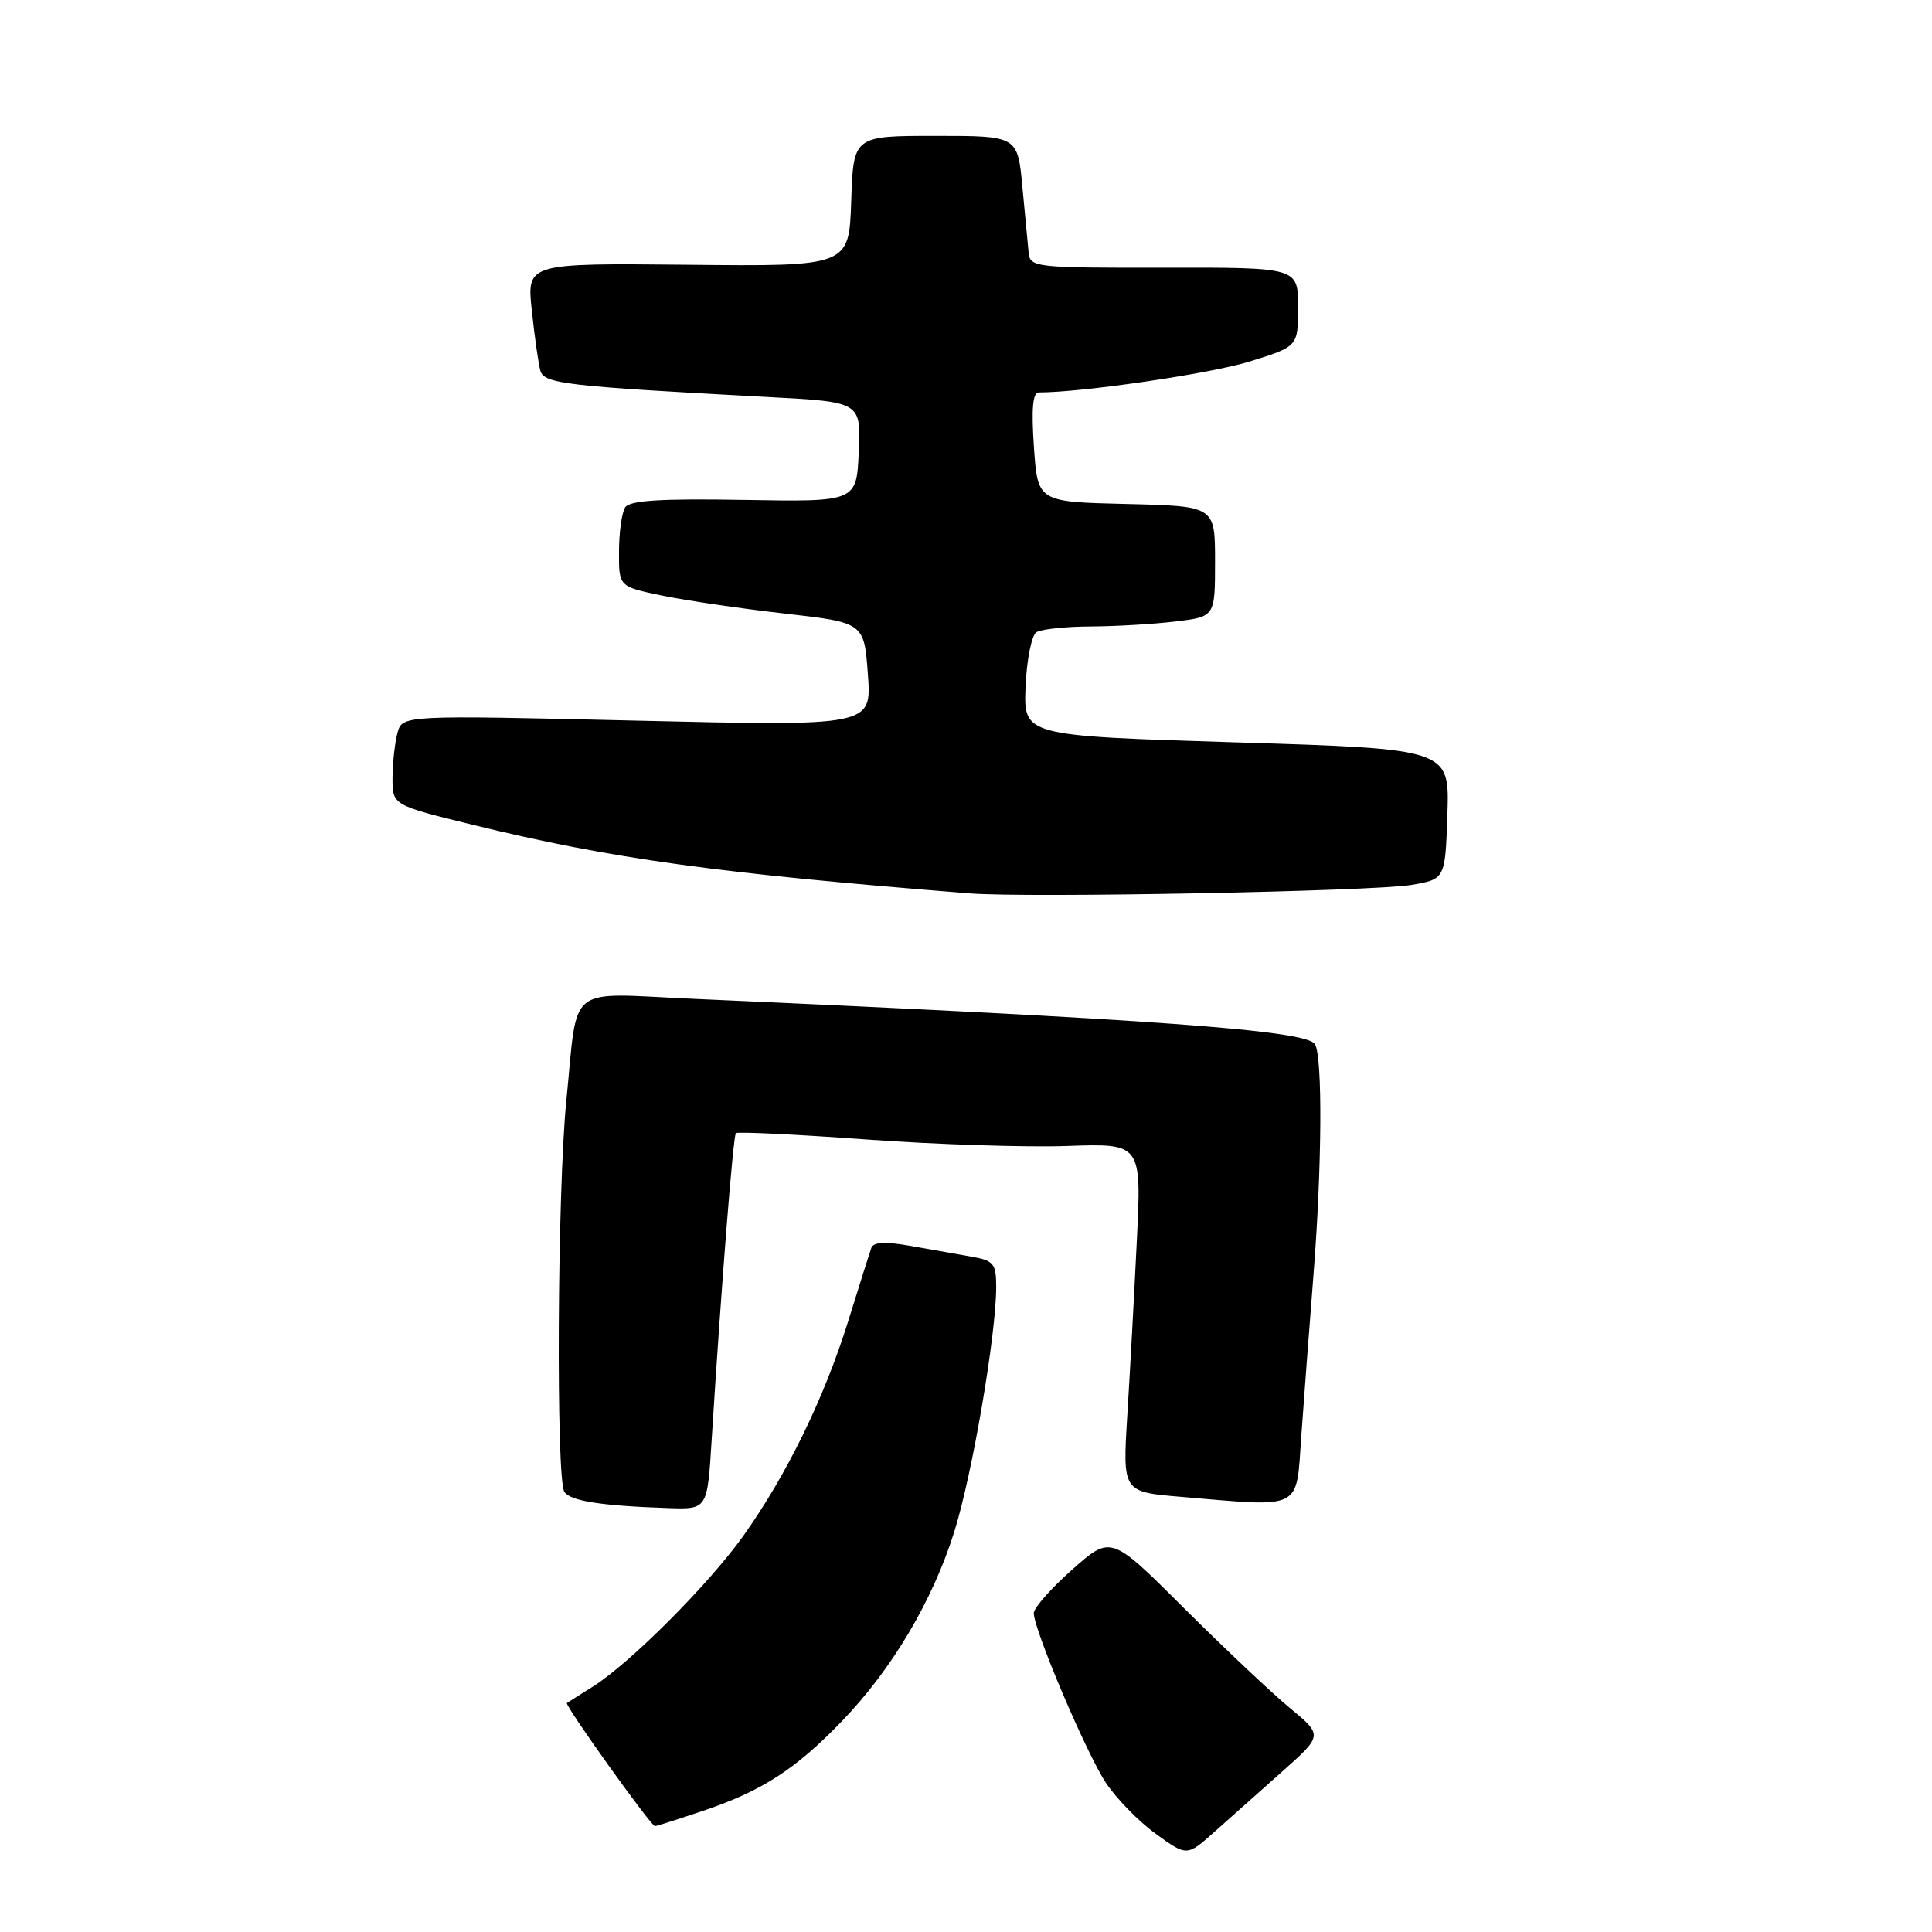 <?xml version="1.0" encoding="UTF-8" standalone="no"?>
<!DOCTYPE svg PUBLIC "-//W3C//DTD SVG 1.1//EN" "http://www.w3.org/Graphics/SVG/1.1/DTD/svg11.dtd" >
<svg xmlns="http://www.w3.org/2000/svg" xmlns:xlink="http://www.w3.org/1999/xlink" version="1.1" viewBox="0 0 256 256">
 <g >
 <path fill="currentColor"
d=" M 169.92 234.72 C 175.29 229.94 175.29 229.94 170.89 226.30 C 168.48 224.30 162.16 218.34 156.85 213.05 C 147.21 203.43 147.21 203.43 142.08 207.97 C 139.27 210.46 136.97 213.07 136.98 213.76 C 137.02 216.02 143.94 232.31 146.53 236.22 C 147.91 238.31 150.89 241.36 153.16 243.00 C 157.28 245.98 157.28 245.98 160.91 242.74 C 162.91 240.96 166.97 237.35 169.92 234.72 Z  M 93.11 239.96 C 100.94 237.33 105.42 234.44 111.53 228.09 C 118.18 221.20 123.55 212.16 126.43 203.02 C 128.82 195.45 132.00 176.88 132.00 170.52 C 132.00 167.44 131.67 167.03 128.75 166.52 C 126.96 166.21 123.33 165.56 120.67 165.09 C 117.28 164.49 115.73 164.57 115.45 165.36 C 115.23 165.99 113.86 170.32 112.41 175.00 C 109.22 185.24 104.27 195.39 98.50 203.50 C 93.92 209.93 83.40 220.47 78.50 223.52 C 76.85 224.55 75.33 225.51 75.12 225.66 C 74.77 225.91 86.20 241.90 86.78 241.97 C 86.94 241.99 89.78 241.08 93.11 239.96 Z  M 94.30 190.75 C 95.58 170.38 97.14 150.52 97.51 150.15 C 97.73 149.94 105.46 150.31 114.70 150.98 C 123.94 151.65 135.95 152.04 141.38 151.85 C 151.27 151.50 151.27 151.50 150.63 164.50 C 150.28 171.65 149.72 182.04 149.37 187.59 C 148.75 197.69 148.75 197.69 156.52 198.34 C 172.74 199.71 171.73 200.23 172.43 190.25 C 172.77 185.44 173.49 175.98 174.02 169.23 C 175.17 154.80 175.27 139.97 174.23 138.35 C 173.05 136.51 153.01 135.05 91.87 132.35 C 74.80 131.59 76.62 130.13 75.04 145.86 C 73.85 157.72 73.66 195.91 74.78 197.68 C 75.55 198.89 79.73 199.54 88.61 199.83 C 93.73 200.00 93.73 200.00 94.30 190.75 Z  M 187.00 117.26 C 191.50 116.50 191.50 116.50 191.79 107.87 C 192.07 99.24 192.07 99.24 163.85 98.37 C 135.63 97.50 135.63 97.50 135.89 91.01 C 136.04 87.43 136.69 84.18 137.33 83.77 C 137.97 83.37 141.20 83.02 144.50 83.01 C 147.80 82.99 152.86 82.70 155.75 82.35 C 161.00 81.72 161.00 81.72 161.00 74.39 C 161.00 67.06 161.00 67.06 149.25 66.78 C 137.50 66.50 137.50 66.50 137.00 59.25 C 136.65 54.18 136.84 52.00 137.64 52.00 C 143.35 52.01 160.34 49.52 165.52 47.92 C 172.00 45.92 172.00 45.92 172.00 40.68 C 172.00 35.44 172.00 35.44 154.25 35.47 C 137.22 35.50 136.49 35.42 136.30 33.50 C 136.20 32.40 135.82 28.46 135.47 24.75 C 134.84 18.00 134.84 18.00 123.96 18.00 C 113.08 18.00 113.08 18.00 112.79 26.65 C 112.50 35.30 112.50 35.30 91.14 35.08 C 69.79 34.87 69.79 34.87 70.47 41.18 C 70.84 44.66 71.35 48.23 71.60 49.12 C 72.08 50.85 74.97 51.18 101.79 52.61 C 114.09 53.26 114.09 53.26 113.79 59.88 C 113.50 66.50 113.50 66.50 98.56 66.24 C 87.43 66.05 83.42 66.31 82.83 67.24 C 82.39 67.93 82.02 70.58 82.02 73.11 C 82.00 77.73 82.00 77.73 87.75 78.92 C 90.91 79.57 98.22 80.65 104.00 81.30 C 114.50 82.50 114.50 82.50 115.00 89.36 C 115.50 96.22 115.50 96.22 84.40 95.49 C 53.30 94.76 53.30 94.76 52.66 97.13 C 52.31 98.43 52.02 101.12 52.01 103.10 C 52.00 106.69 52.00 106.69 62.75 109.32 C 81.02 113.79 95.06 115.73 128.50 118.38 C 136.19 118.99 181.93 118.11 187.00 117.26 Z "/>
</g>
</svg>